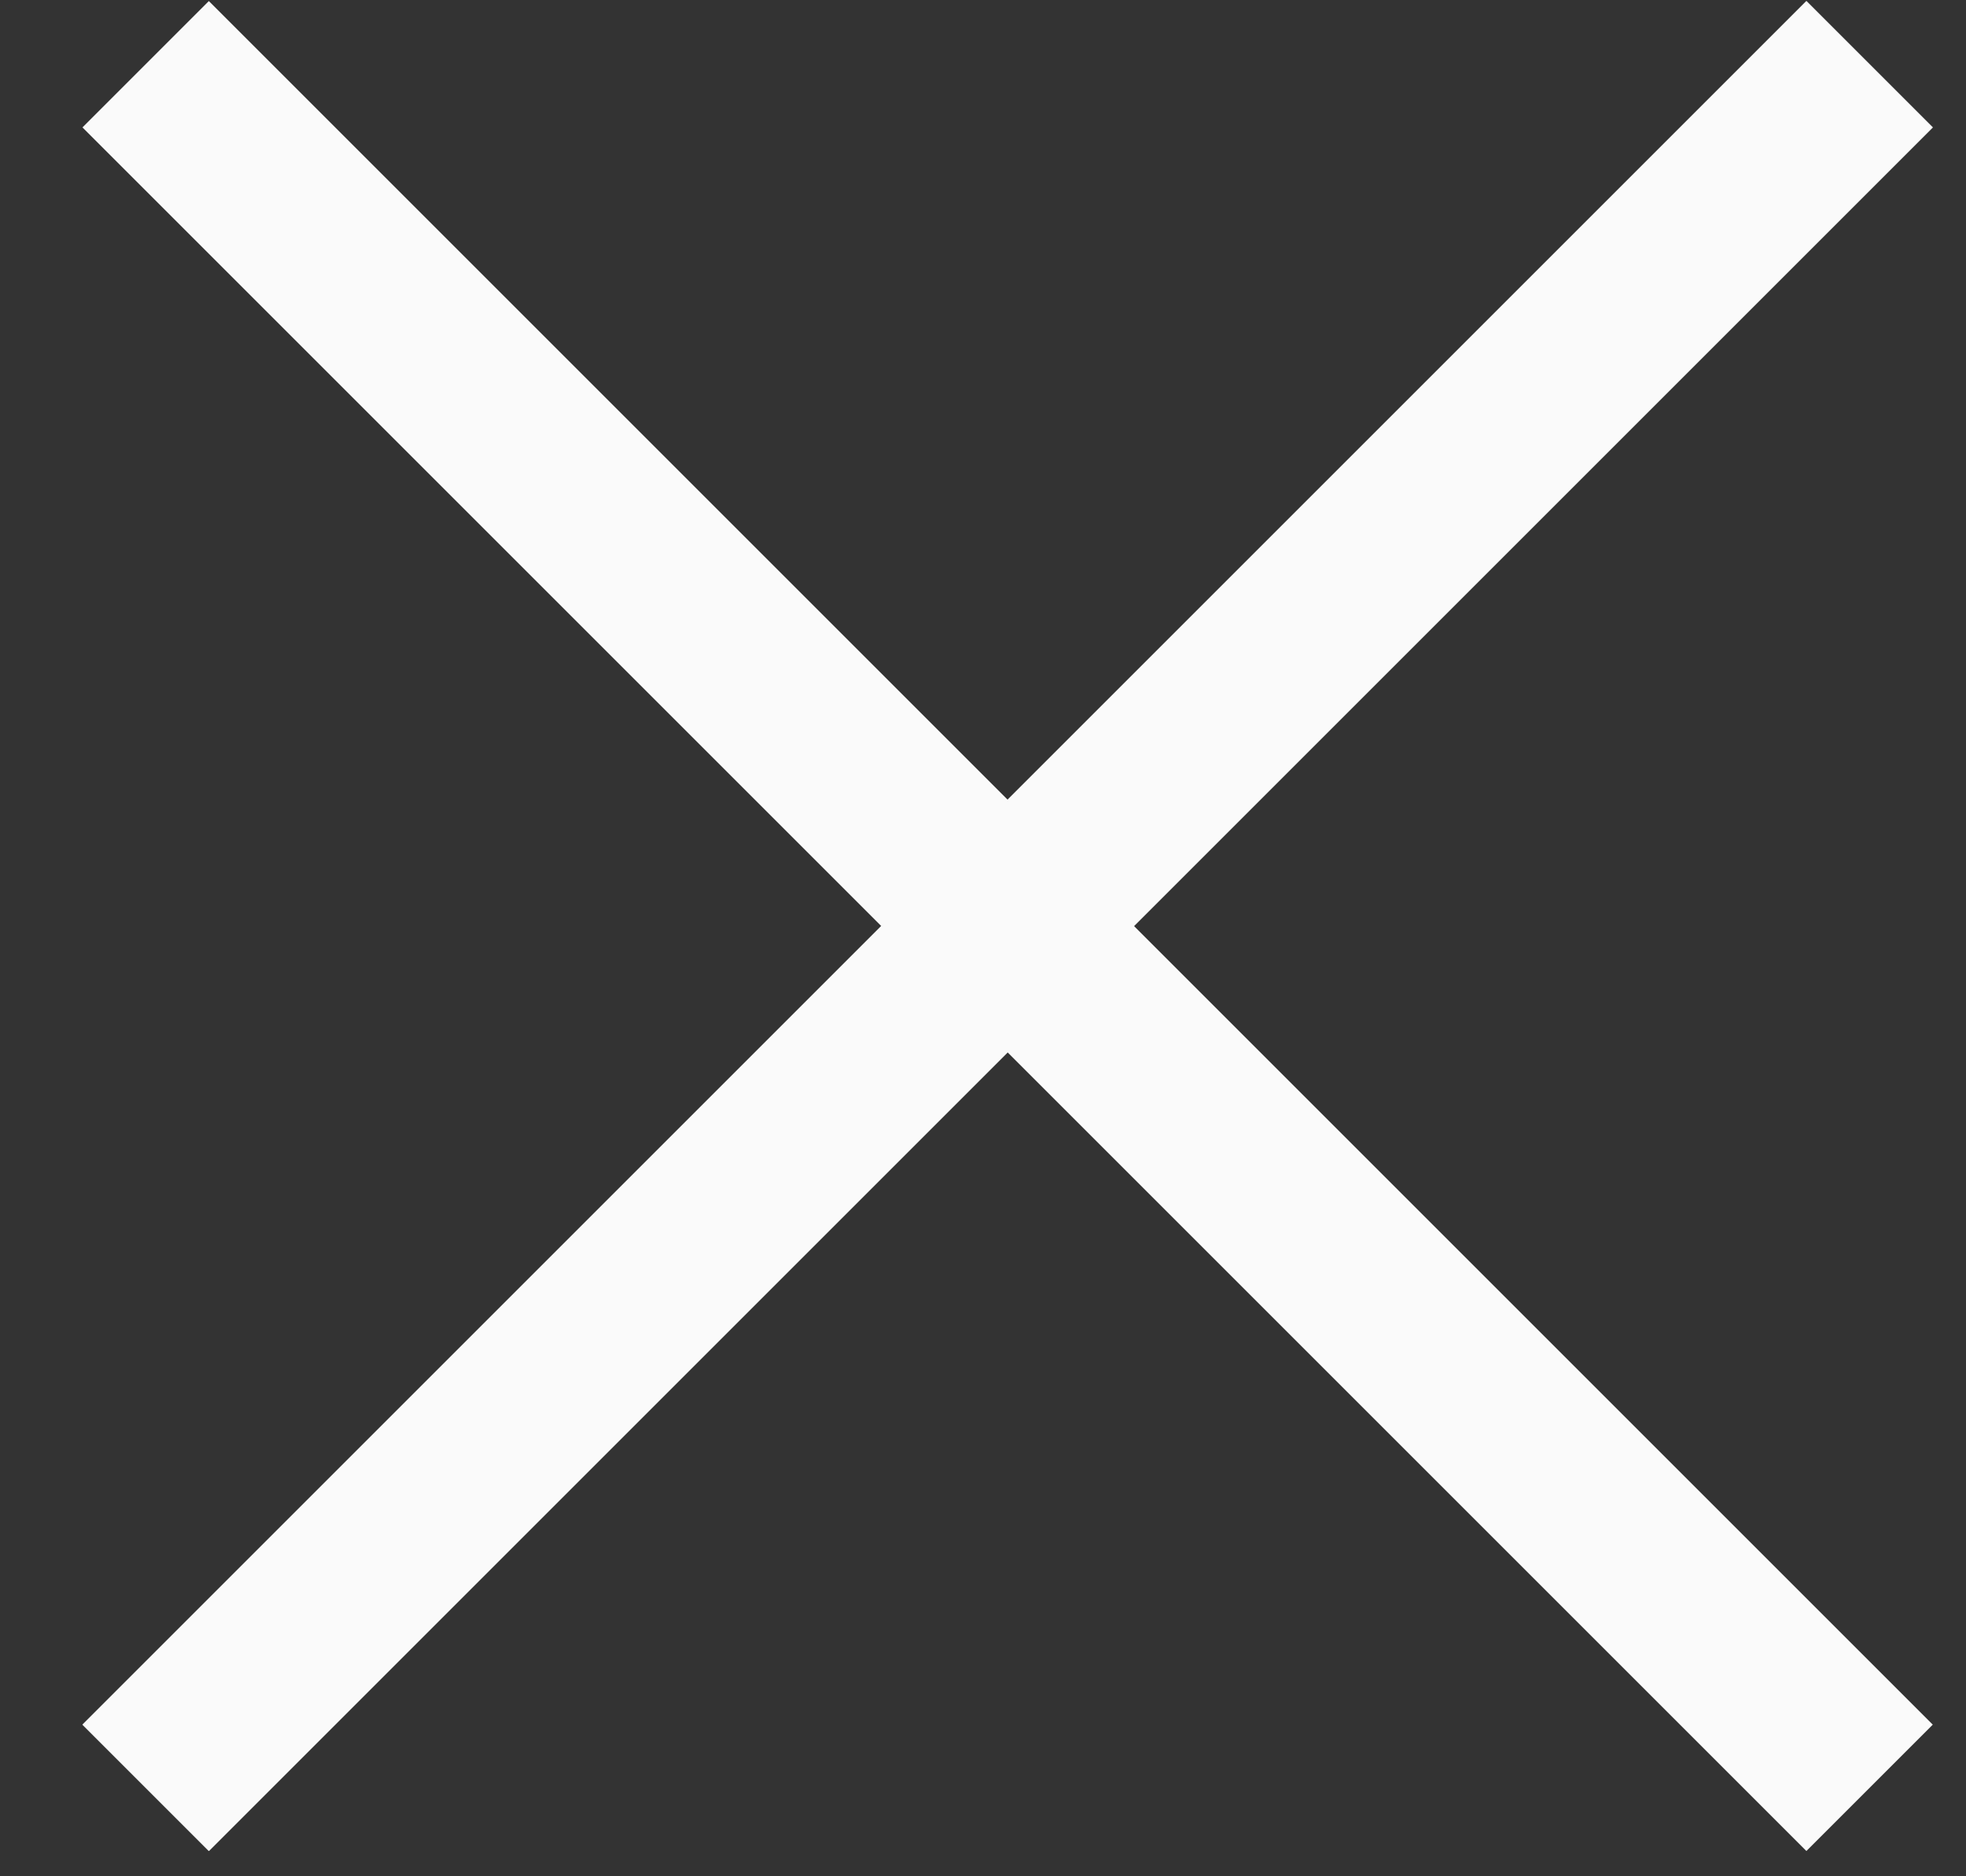 <svg width="22" height="21" viewBox="0 0 22 21" fill="none" xmlns="http://www.w3.org/2000/svg">
<rect x="0" y="0" width="22" height="21" fill="#333333" stroke="none"/>
<path d="M1.63 0.719L20.921 20.01" stroke="#FAFAFA" stroke-width="2"/>
<path d="M1.63 20.01L20.921 0.719" stroke="#FAFAFA" stroke-width="2"/>
<path d="M1.63 20.01L20.921 0.719" stroke="#FAFAFA" stroke-width="2"/>
</svg>
